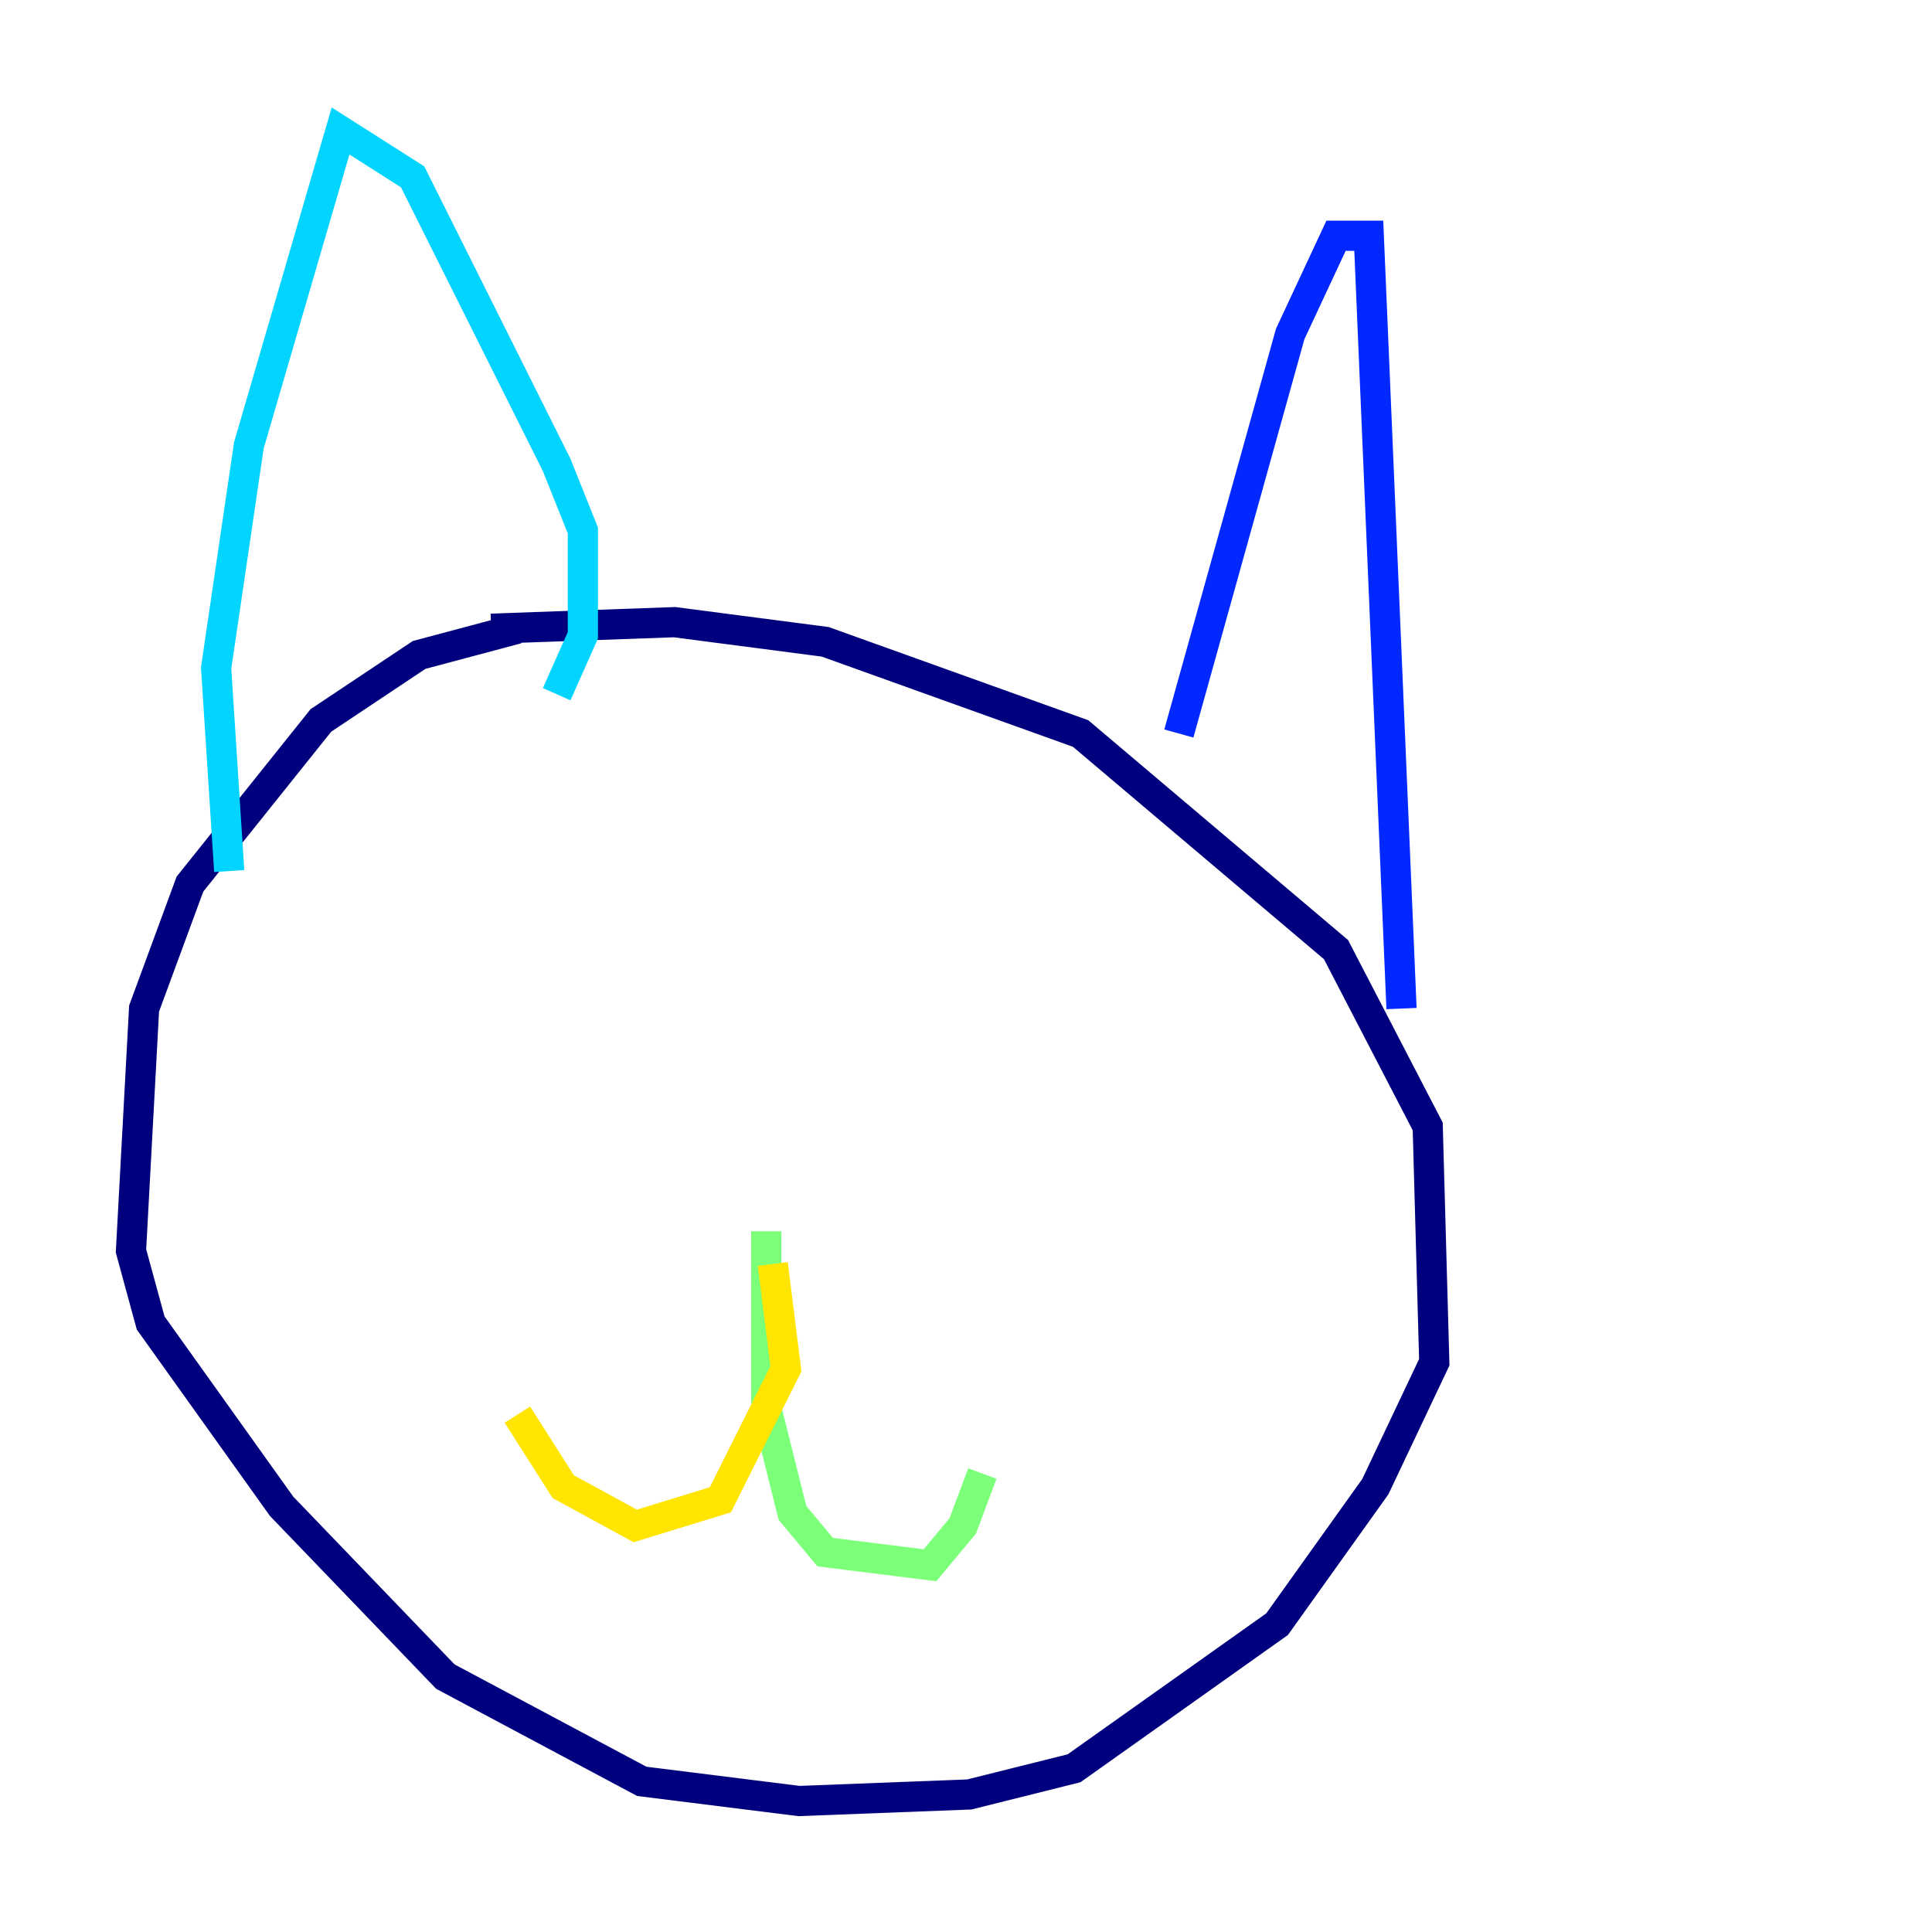 <?xml version="1.0" encoding="utf-8" ?>
<svg baseProfile="tiny" height="128" version="1.2" viewBox="0,0,128,128" width="128" xmlns="http://www.w3.org/2000/svg" xmlns:ev="http://www.w3.org/2001/xml-events" xmlns:xlink="http://www.w3.org/1999/xlink"><defs /><polyline fill="none" points="34.278,41.654 27.77,43.39 21.261,47.729 12.583,58.576 9.546,66.82 8.678,82.875 9.98,87.647 18.658,99.797 29.505,111.078 42.522,118.02 52.936,119.322 64.217,118.888 71.159,117.153 84.61,107.607 91.119,98.495 95.024,90.251 94.59,74.63 88.515,62.915 71.593,48.597 54.671,42.522 44.691,41.22 32.542,41.654" stroke="#00007f" stroke-width="2" /><polyline fill="none" points="78.102,48.597 85.478,22.129 88.515,15.62 90.685,15.62 92.854,66.82" stroke="#0028ff" stroke-width="2" /><polyline fill="none" points="36.881,45.993 38.617,42.088 38.617,35.146 36.881,30.807 27.336,11.715 22.563,8.678 16.488,29.505 14.319,44.258 15.186,57.709" stroke="#00d4ff" stroke-width="2" /><polyline fill="none" points="50.766,81.573 50.766,93.288 52.502,100.231 54.671,102.834 61.614,103.702 63.783,101.098 65.085,97.627" stroke="#7cff79" stroke-width="2" /><polyline fill="none" points="51.2,83.742 52.068,90.685 47.729,99.363 42.088,101.098 37.315,98.495 34.278,93.722" stroke="#ffe500" stroke-width="2" /><polyline fill="none" points="42.956,66.82 42.956,66.82" stroke="#ff4600" stroke-width="2" /><polyline fill="none" points="61.614,66.82 61.614,66.82" stroke="#7f0000" stroke-width="2" /></svg>